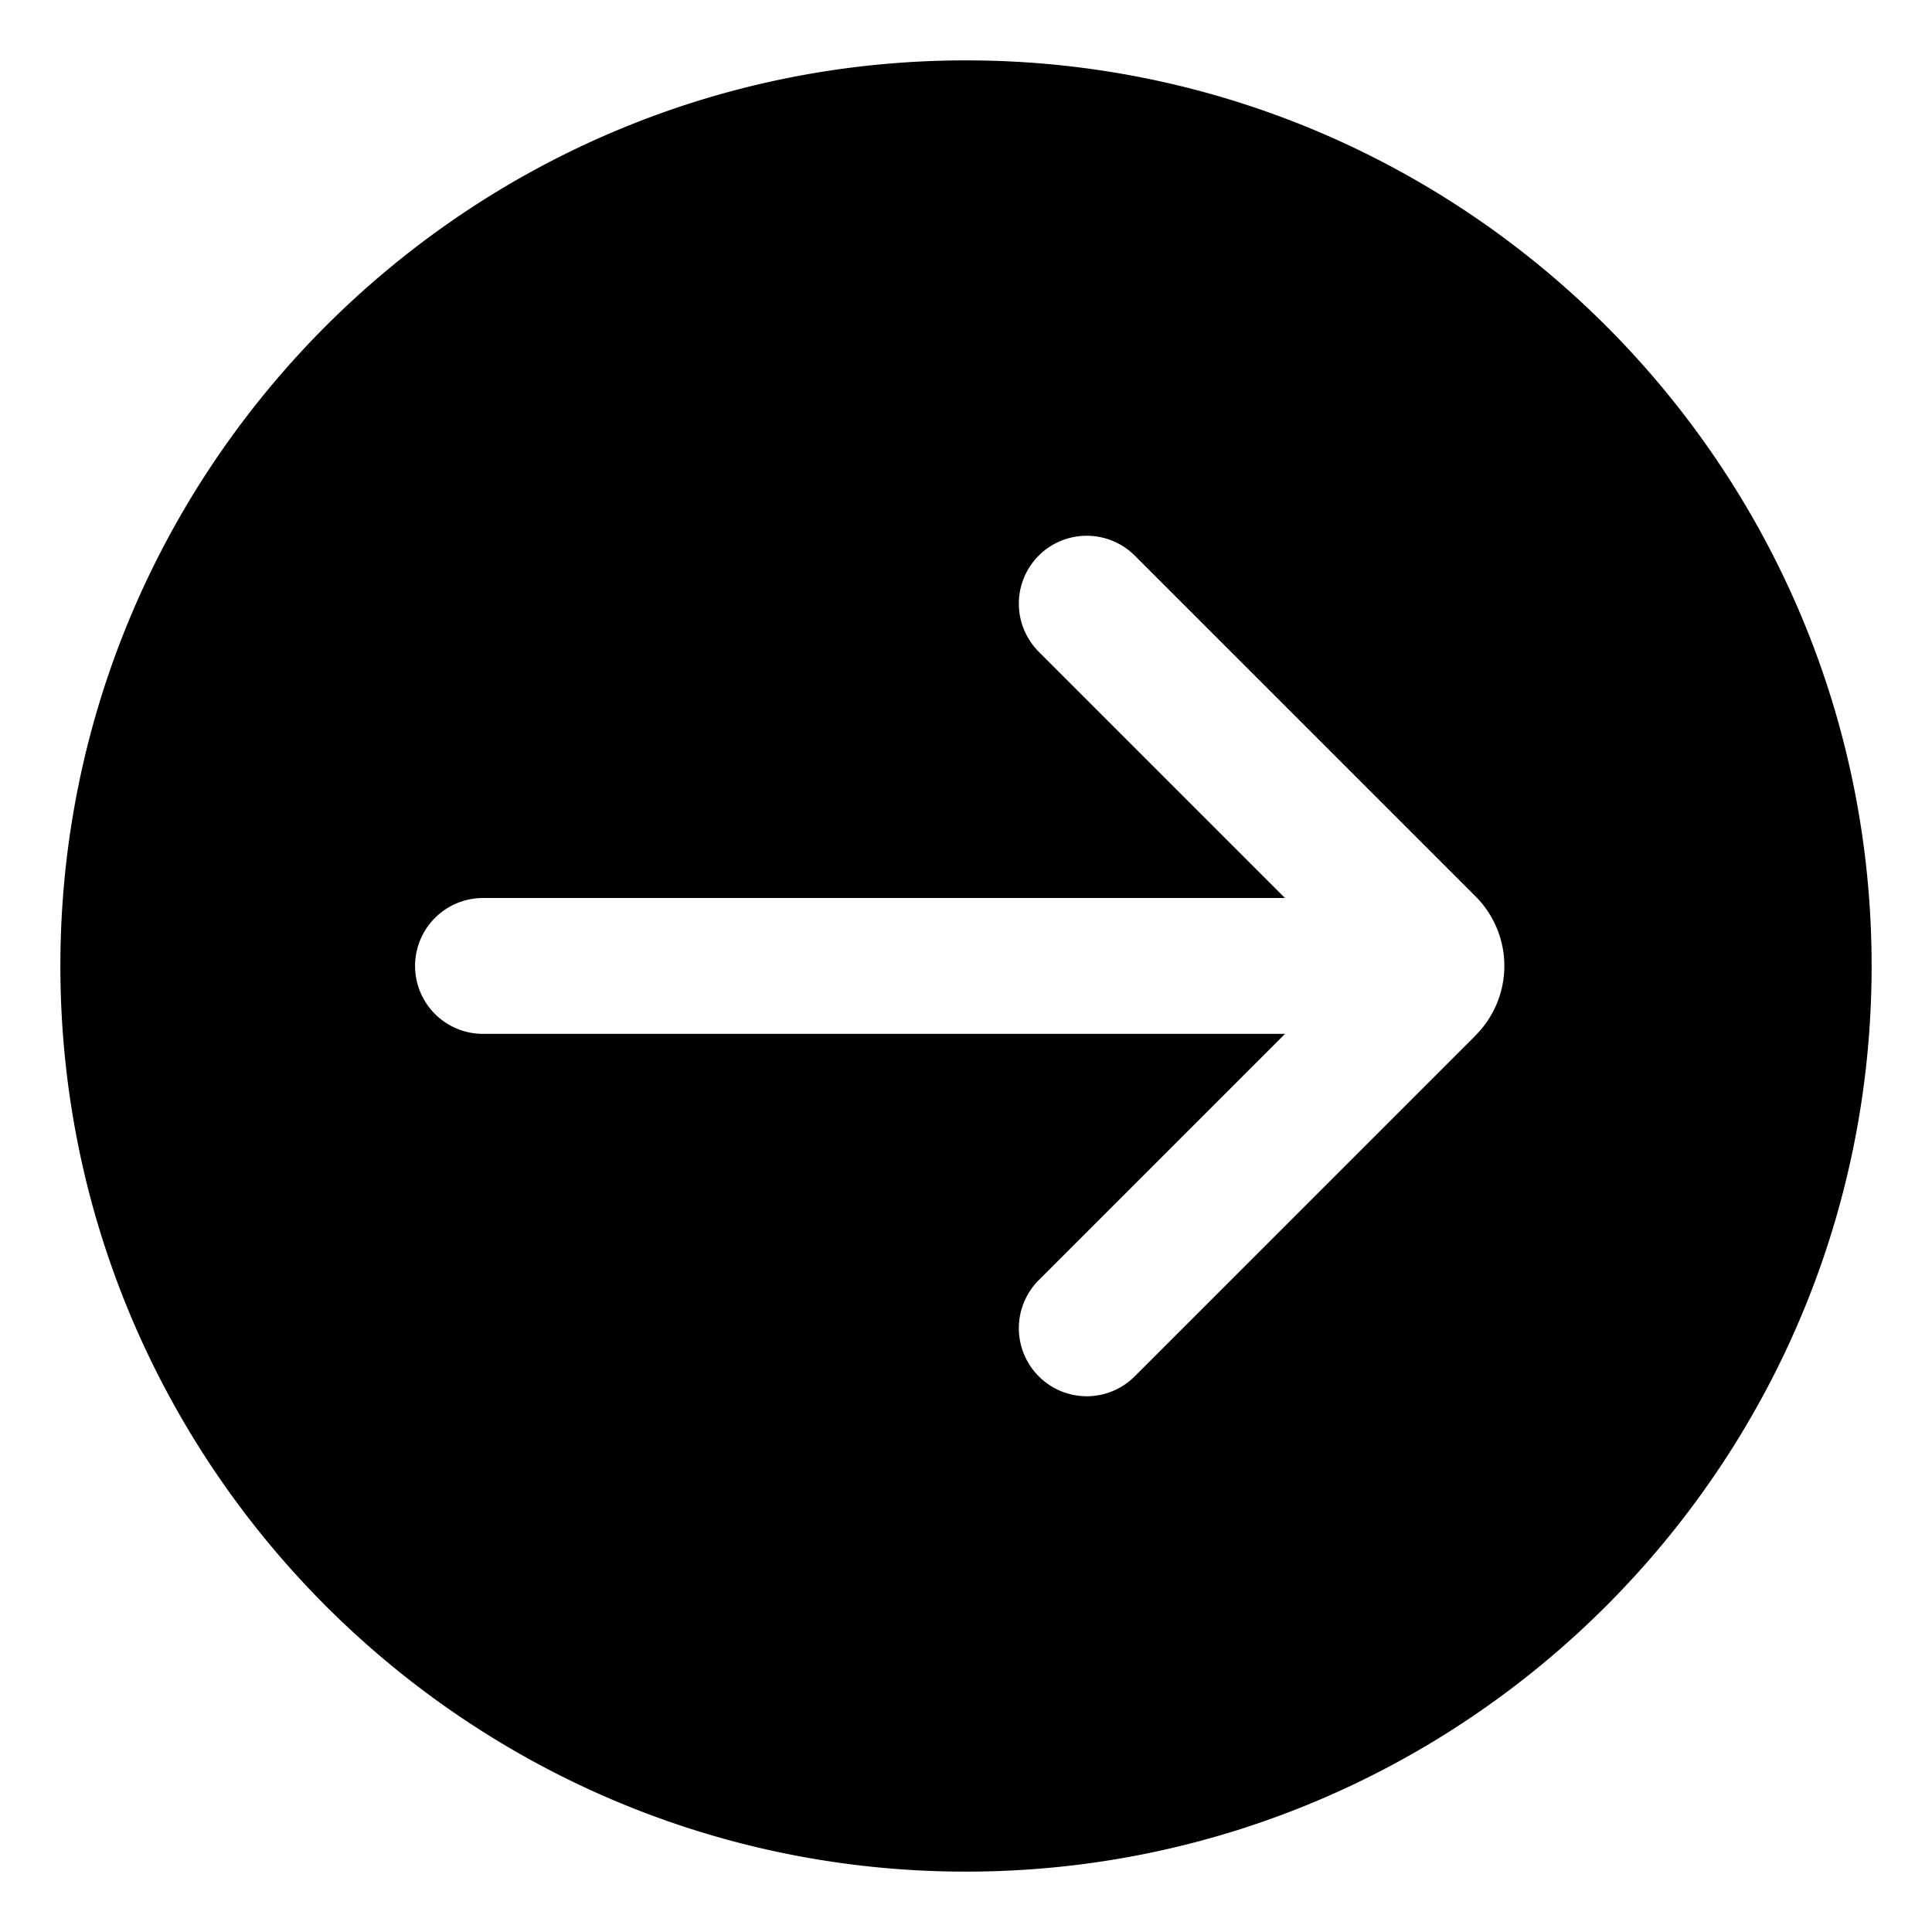 <svg xmlns="http://www.w3.org/2000/svg" viewBox="0 0 32 32">
  <path d="M16 1C7.729 1 1 7.729 1 16s6.729 15 15 15 15-6.729 15-15S24.271 1 16 1Zm8.442 16.149-5.646 5.646a1.122 1.122 0 0 1-1.592 0 1.127 1.127 0 0 1 0-1.591l4.08-4.08H8a1.125 1.125 0 0 1 0-2.25h13.284l-4.08-4.08a1.127 1.127 0 0 1 0-1.591 1.127 1.127 0 0 1 1.592 0l5.646 5.646a1.628 1.628 0 0 1 0 2.298Z"/>
</svg>
